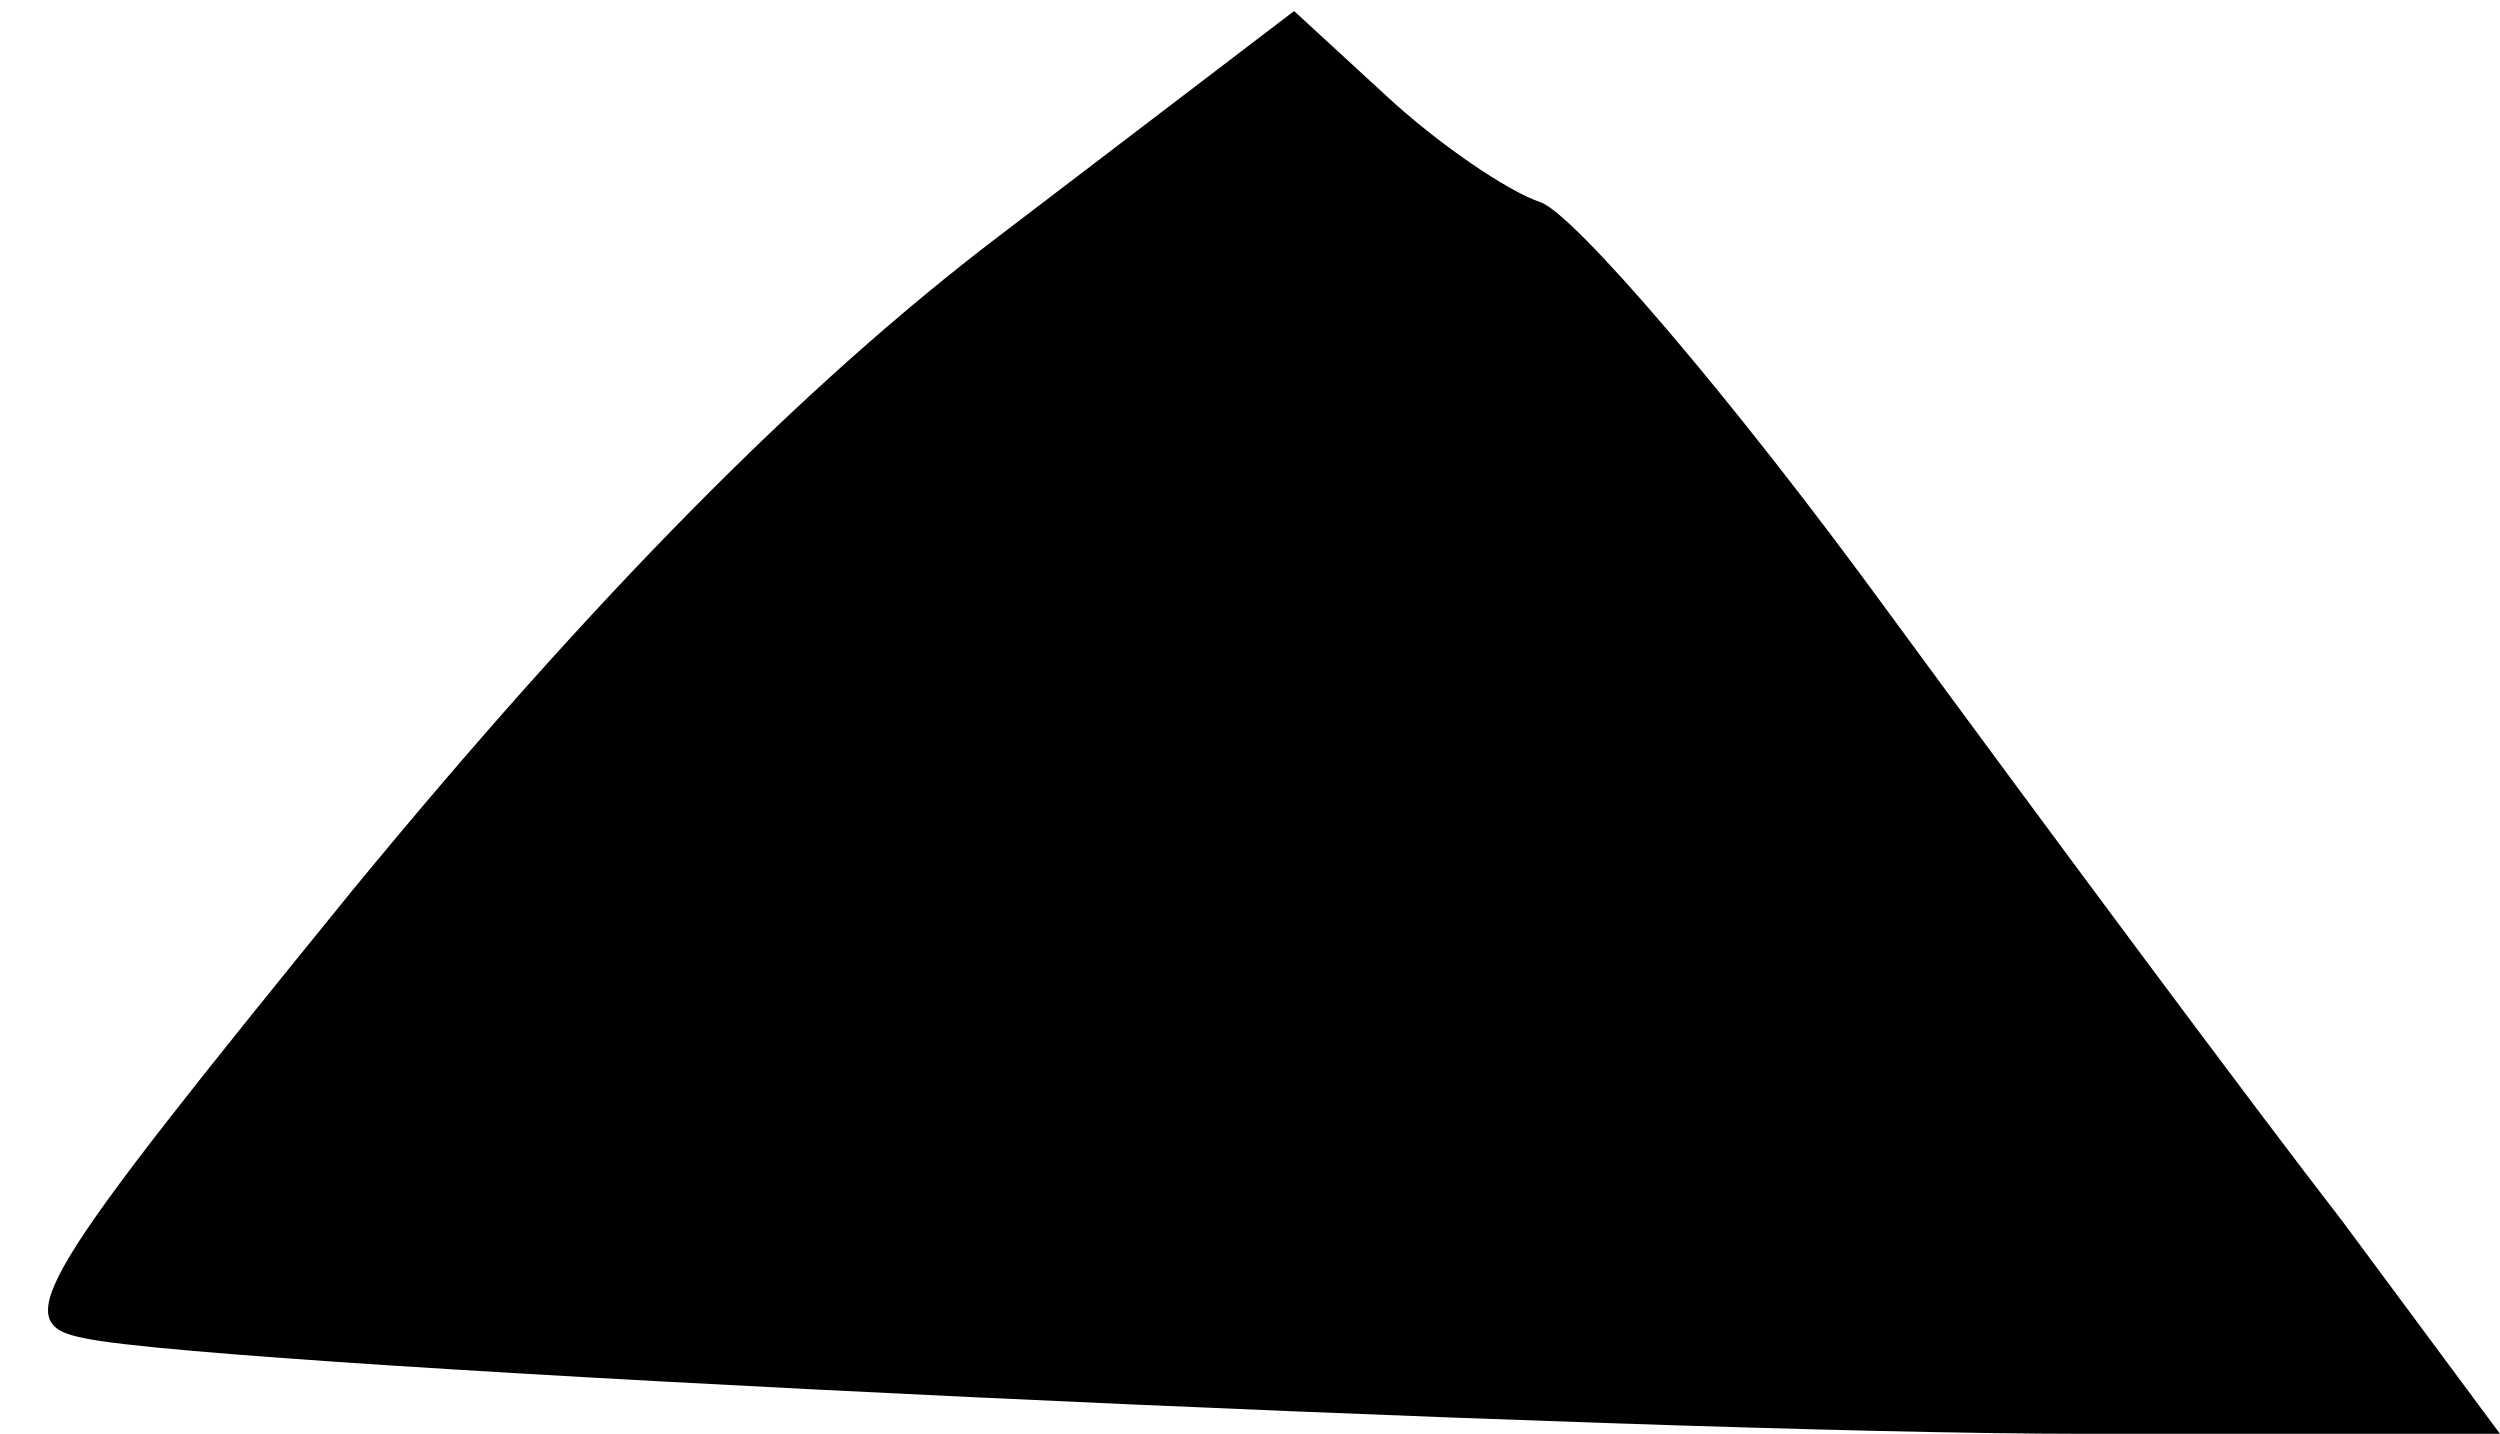 <?xml version="1.0" standalone="no"?>
<!DOCTYPE svg PUBLIC "-//W3C//DTD SVG 20010904//EN"
 "http://www.w3.org/TR/2001/REC-SVG-20010904/DTD/svg10.dtd">
<svg version="1.0" xmlns="http://www.w3.org/2000/svg"
 width="68pt" height="39pt" viewBox="0 0 68 39"
 preserveAspectRatio="xMidYMid meet">
<g transform="translate(0,39) scale(0.1,-0.1)"
fill="#000000" stroke="none">
<path fill="#000000" stroke="none" d="M272 326 c-54 -41 -111 -99 -176 -178
-87 -107 -94 -118 -73 -122 37 -8 424 -26 544 -26 l113 0 -43 58 c-24 31 -79
105 -123 165 -43 59 -86 109 -95 112 -9 3 -28 16 -42 29 l-25 23 -80 -61z"/>
</g>
</svg>

